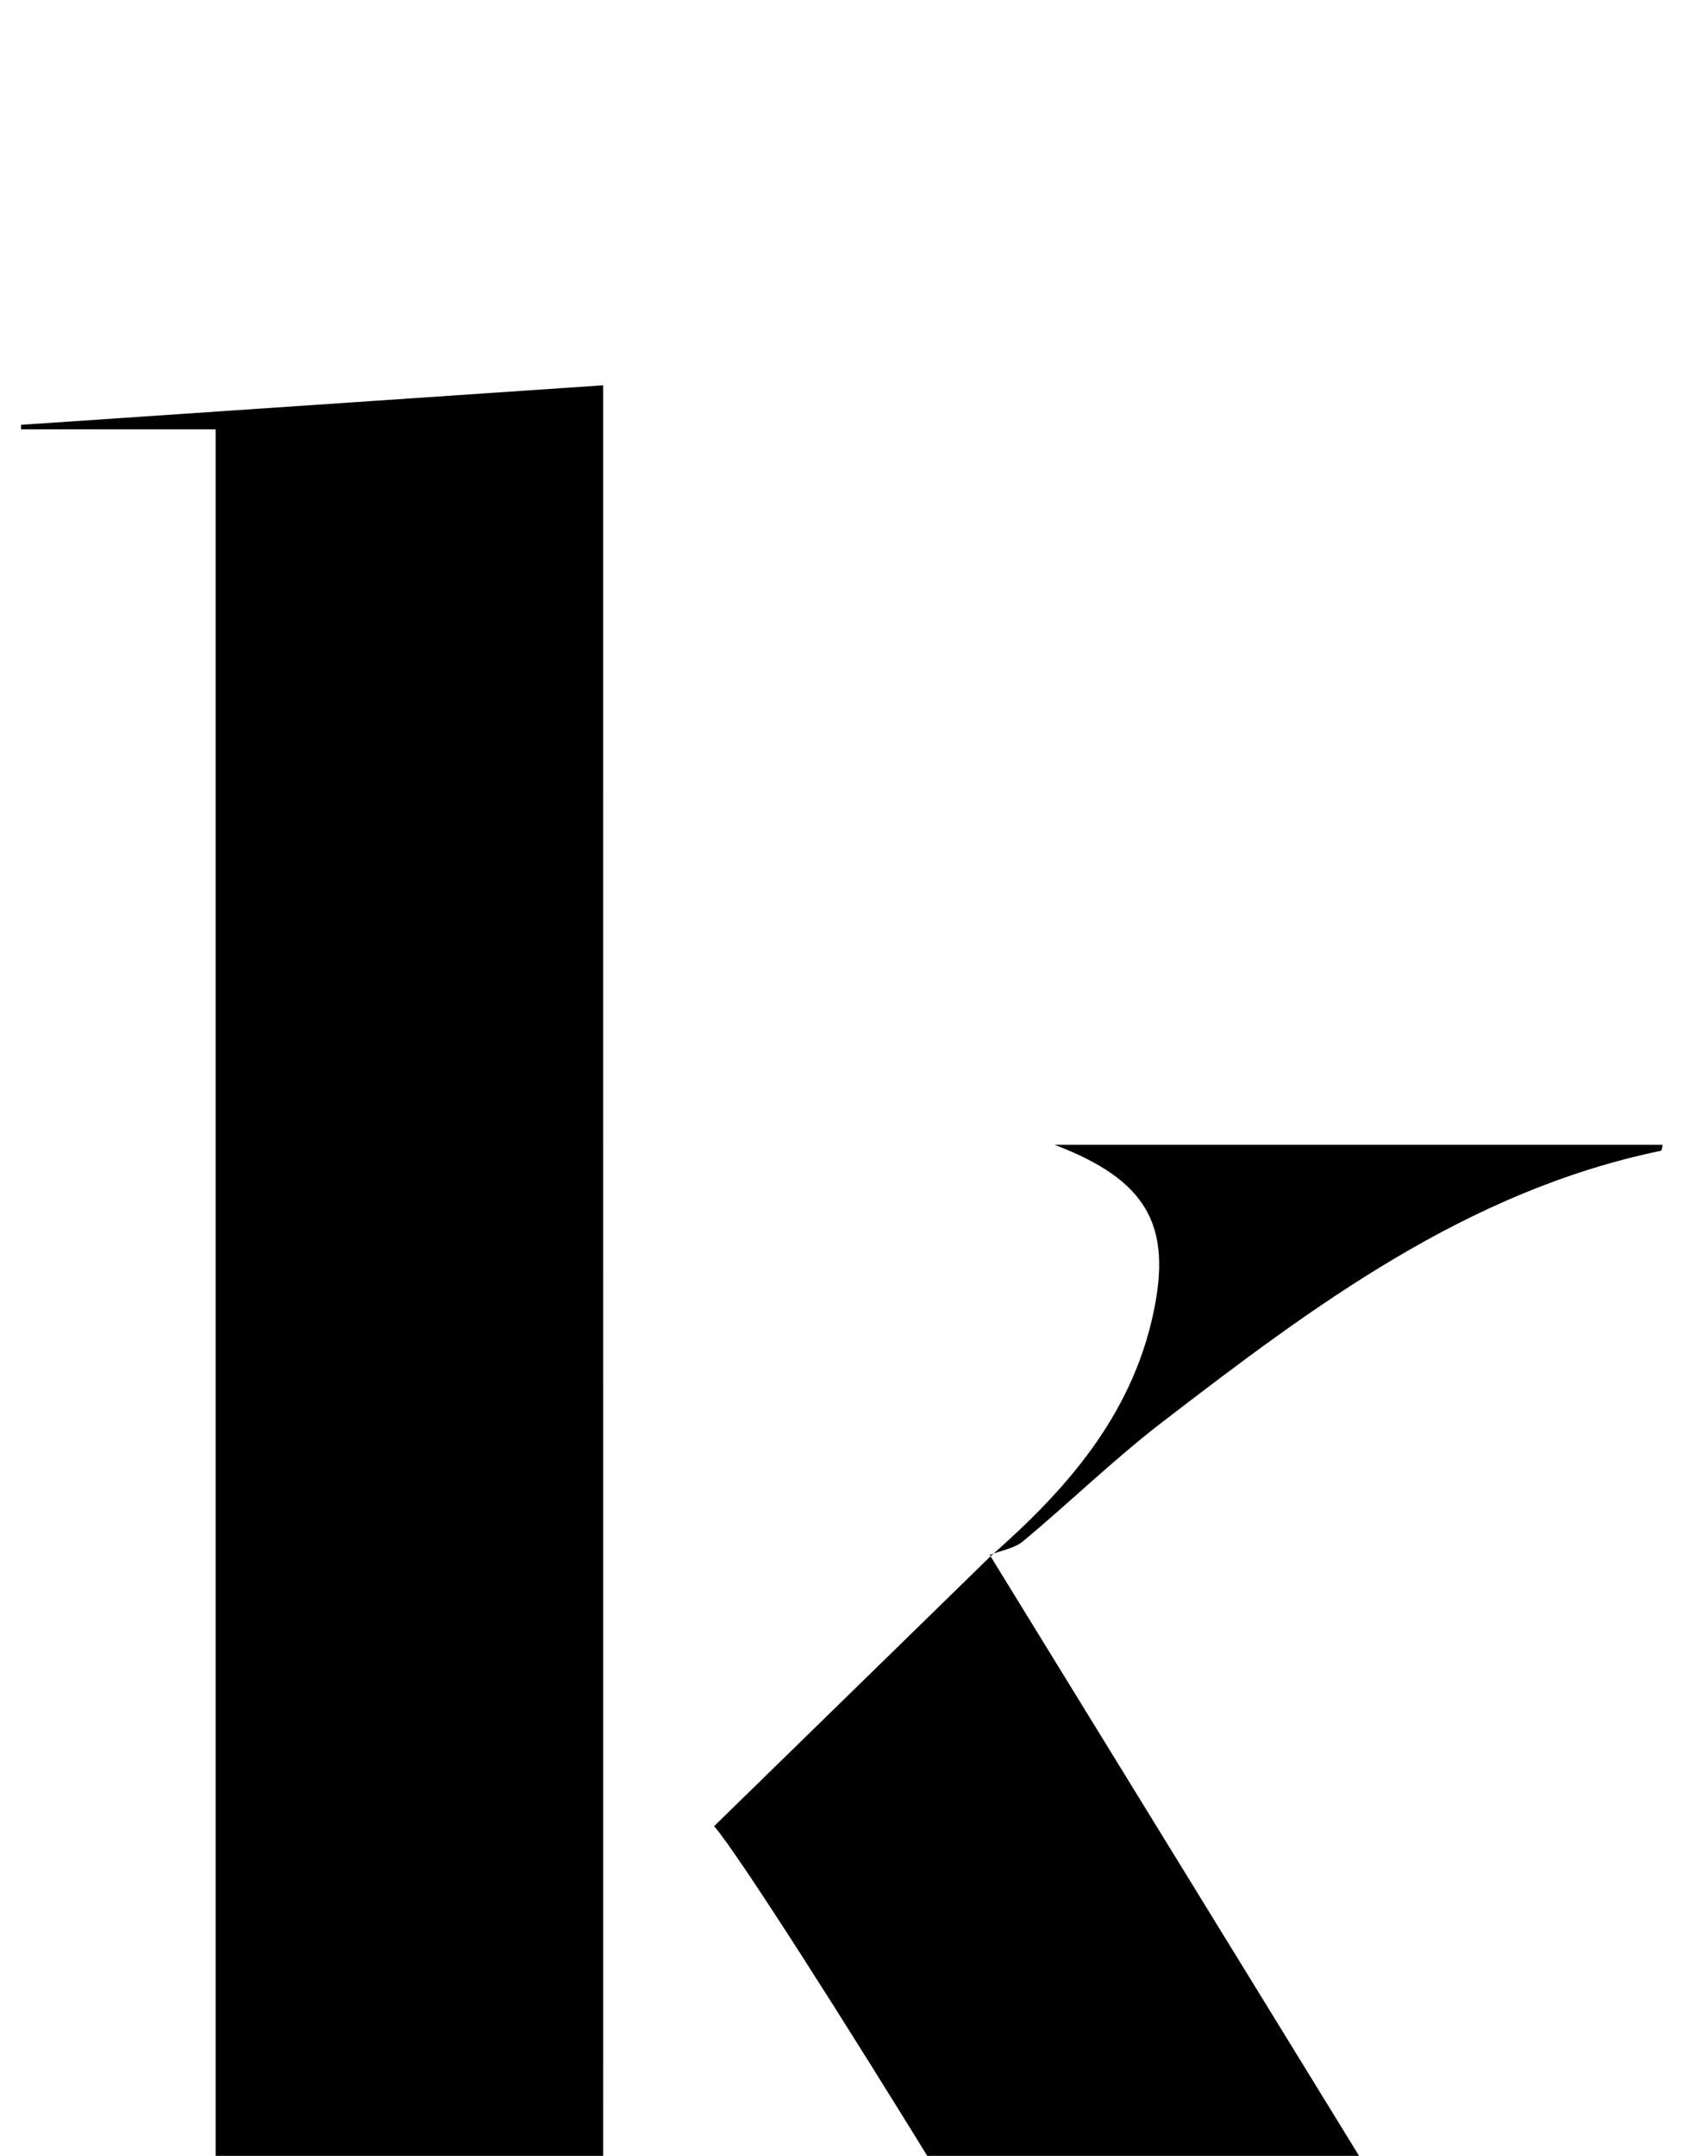 <?xml version="1.0" encoding="iso-8859-1"?>
<!-- Generator: Adobe Illustrator 25.2.1, SVG Export Plug-In . SVG Version: 6.00 Build 0)  -->
<svg version="1.1" xmlns="http://www.w3.org/2000/svg" xmlns:xlink="http://www.w3.org/1999/xlink" x="0px" y="0px"
	 viewBox="0 0 163.24 205.93" style="enable-background:new 0 0 163.24 205.93;" xml:space="preserve">
<g>
	<path d="M20.608,41.009c-6.366,0-12.481,0-18.596,0c-0.002-0.143-0.004-0.285-0.006-0.428c18.298-1.242,36.596-2.484,55.637-3.776
		c0,1.44,0,3.353,0,5.266c0.001,45.13,0.003,90.259,0.003,135.389c0,19.505-0.002,39.011-0.003,58.516c0,1.785,0,3.571,0,5.877
		c6.478,0,12.39,0,18.302,0c-0.004,0.28-0.009,0.56-0.013,0.84c-24.642,0-49.283,0-73.925,0c-0.011-0.175-0.022-0.35-0.033-0.525
		c6.074,0,12.149,0,18.634,0C20.608,175.015,20.608,108.35,20.608,41.009z"/>
	<path d="M94.593,148.529c9.573,15.565,19.147,31.129,28.717,46.695c9.496,15.444,18.988,30.891,28.726,46.733
		c4.34,0,8.759,0,13.177,0c-0.005,0.259-0.011,0.519-0.016,0.778c-23.073,0-46.146,0-69.22,0c-0.013-0.188-0.026-0.376-0.04-0.564
		c4.57,0,9.14,0,13.799,0c-0.686-3.638-36.706-62.173-41.484-67.735c8.807-8.595,17.619-17.194,26.431-25.793L94.593,148.529z"/>
	<path d="M94.684,148.643c7.23-6.336,13.43-13.391,15.532-23.139c1.823-8.457-0.564-12.773-9.433-16.156c19.987,0,39.049,0,58.116,0
		c-0.028,0.117-0.047,0.552-0.151,0.573c-18.52,3.83-33.184,14.787-47.696,25.946c-4.602,3.539-8.787,7.617-13.254,11.339
		c-0.847,0.706-2.125,0.895-3.205,1.323C94.593,148.529,94.684,148.643,94.684,148.643z"/>
</g>
</svg>
